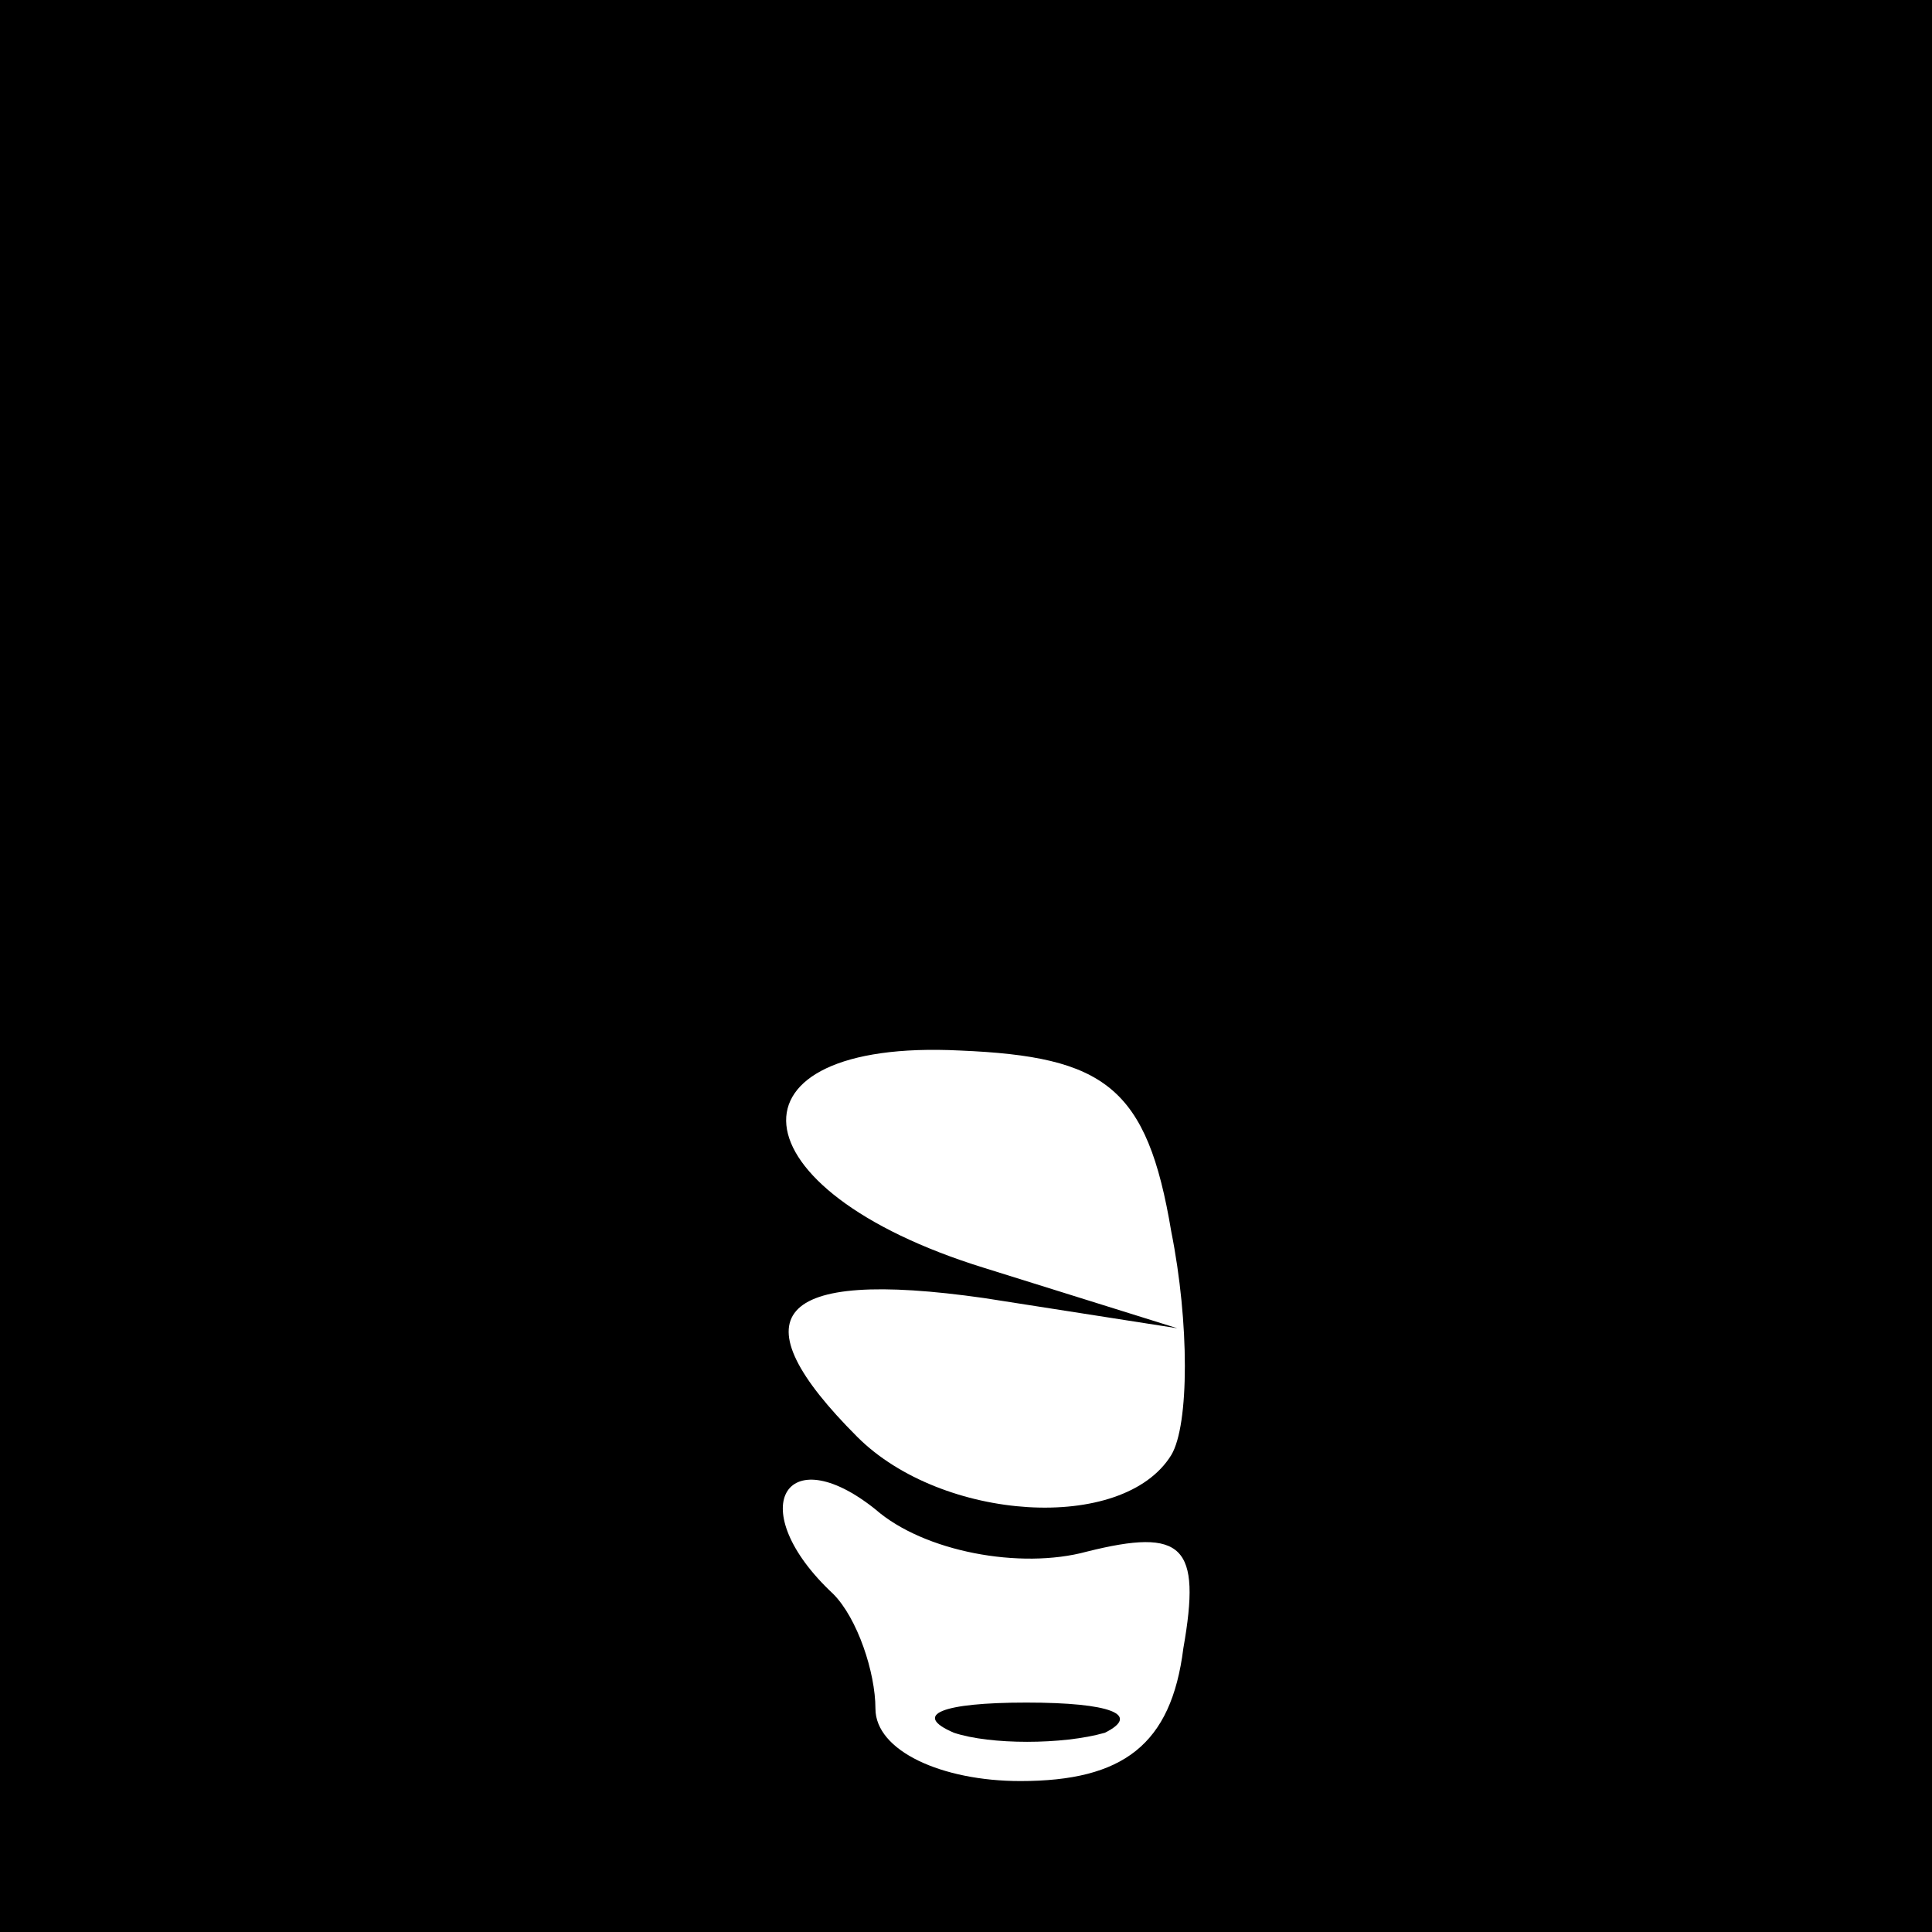 <?xml version="1.0" standalone="no"?>
<!DOCTYPE svg PUBLIC "-//W3C//DTD SVG 20010904//EN"
 "http://www.w3.org/TR/2001/REC-SVG-20010904/DTD/svg10.dtd">
<svg version="1.0" xmlns="http://www.w3.org/2000/svg"
 width="32pt" height="32pt" viewBox="0 0 32 32"
 preserveAspectRatio="xMidYMid meet">
<rect x="0" y="0" width="32" height="32" fill="#808080" stroke="none"/>
<g transform="translate(0,32) scale(0.1,-0.1)"
fill="#000000" stroke="none">
<path fill="#000000" stroke="none" d="M0 160 l0 -160 160 0 160 0 0 160 0
160 -160 0 -160 0 0 -160z"/>
<path fill="#ffffff" stroke="none" d="M194 116 c3 -15 3 -32 0 -37 -8 -13
-38 -11 -52 3 -20 20 -14 28 21 23 l32 -5 -32 10 c-42 13 -44 38 -4 36 24 -1
31 -6 35 -30z"/>
<path fill="#ffffff" stroke="none" d="M180 63 c16 4 19 1 16 -16 -2 -16 -10
-22 -27 -22 -13 0 -24 5 -24 12 0 6 -3 15 -7 19 -15 14 -8 26 7 14 8 -7 24
-10 35 -7z"/>
<path fill="#000000" stroke="none" d="M158 33 c6 -2 18 -2 25 0 6 3 1 5 -13
5 -14 0 -19 -2 -12 -5z"/>
</g>
</svg>
